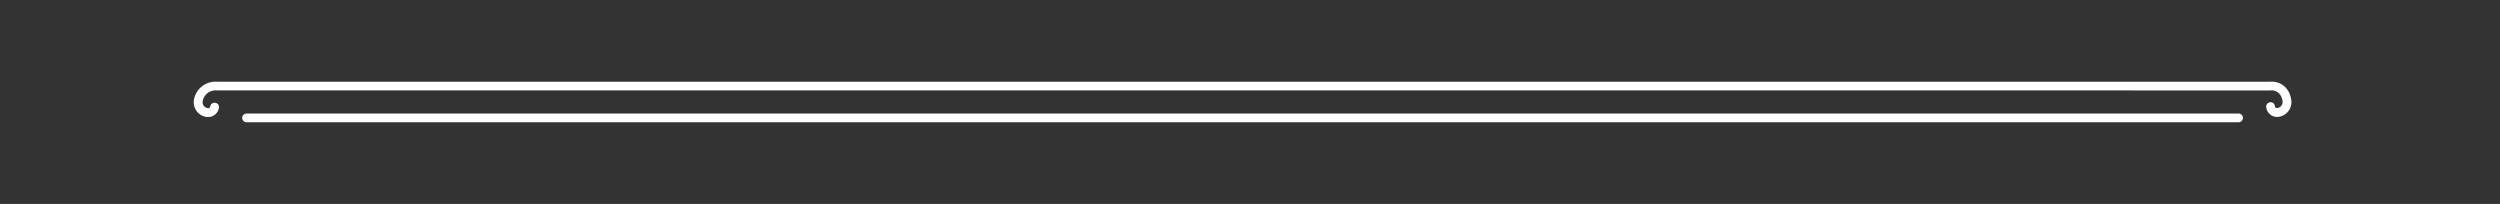 <svg id="Layer_1" data-name="Layer 1" xmlns="http://www.w3.org/2000/svg" viewBox="0 0 1024 83.52"><rect x="0" y="0" width="1024" height="83.52" fill="#333333" stroke="none"/><defs><style>.cls-1{fill:#ffffff;}</style></defs><path class="cls-1" d="M85.25,47.92a3.85,3.85,0,0,1-.48,0,6.06,6.06,0,0,1-5.38-6.68,8.93,8.93,0,0,1,9.67-7.75H929.71c4.59-.43,8.29,2.79,8.82,7.7a6.06,6.06,0,0,1-5.39,6.68,4.47,4.47,0,0,1-4.9-4,1.8,1.8,0,0,1,3.58-.38.85.85,0,0,0,.94.75,2.44,2.44,0,0,0,1.65-.9,2.4,2.4,0,0,0,.53-1.8c-.31-2.93-2.35-4.78-5-4.5H88.78A5.35,5.35,0,0,0,83,41.61a2.45,2.45,0,0,0,2.19,2.7.84.84,0,0,0,.93-.75,1.81,1.81,0,0,1,3.59.38A4.47,4.47,0,0,1,85.25,47.92Z"/><path class="cls-1" d="M916.91,50.09H101a1.8,1.8,0,0,1,0-3.6h815.9a1.8,1.8,0,1,1,0,3.6Z"/></svg>